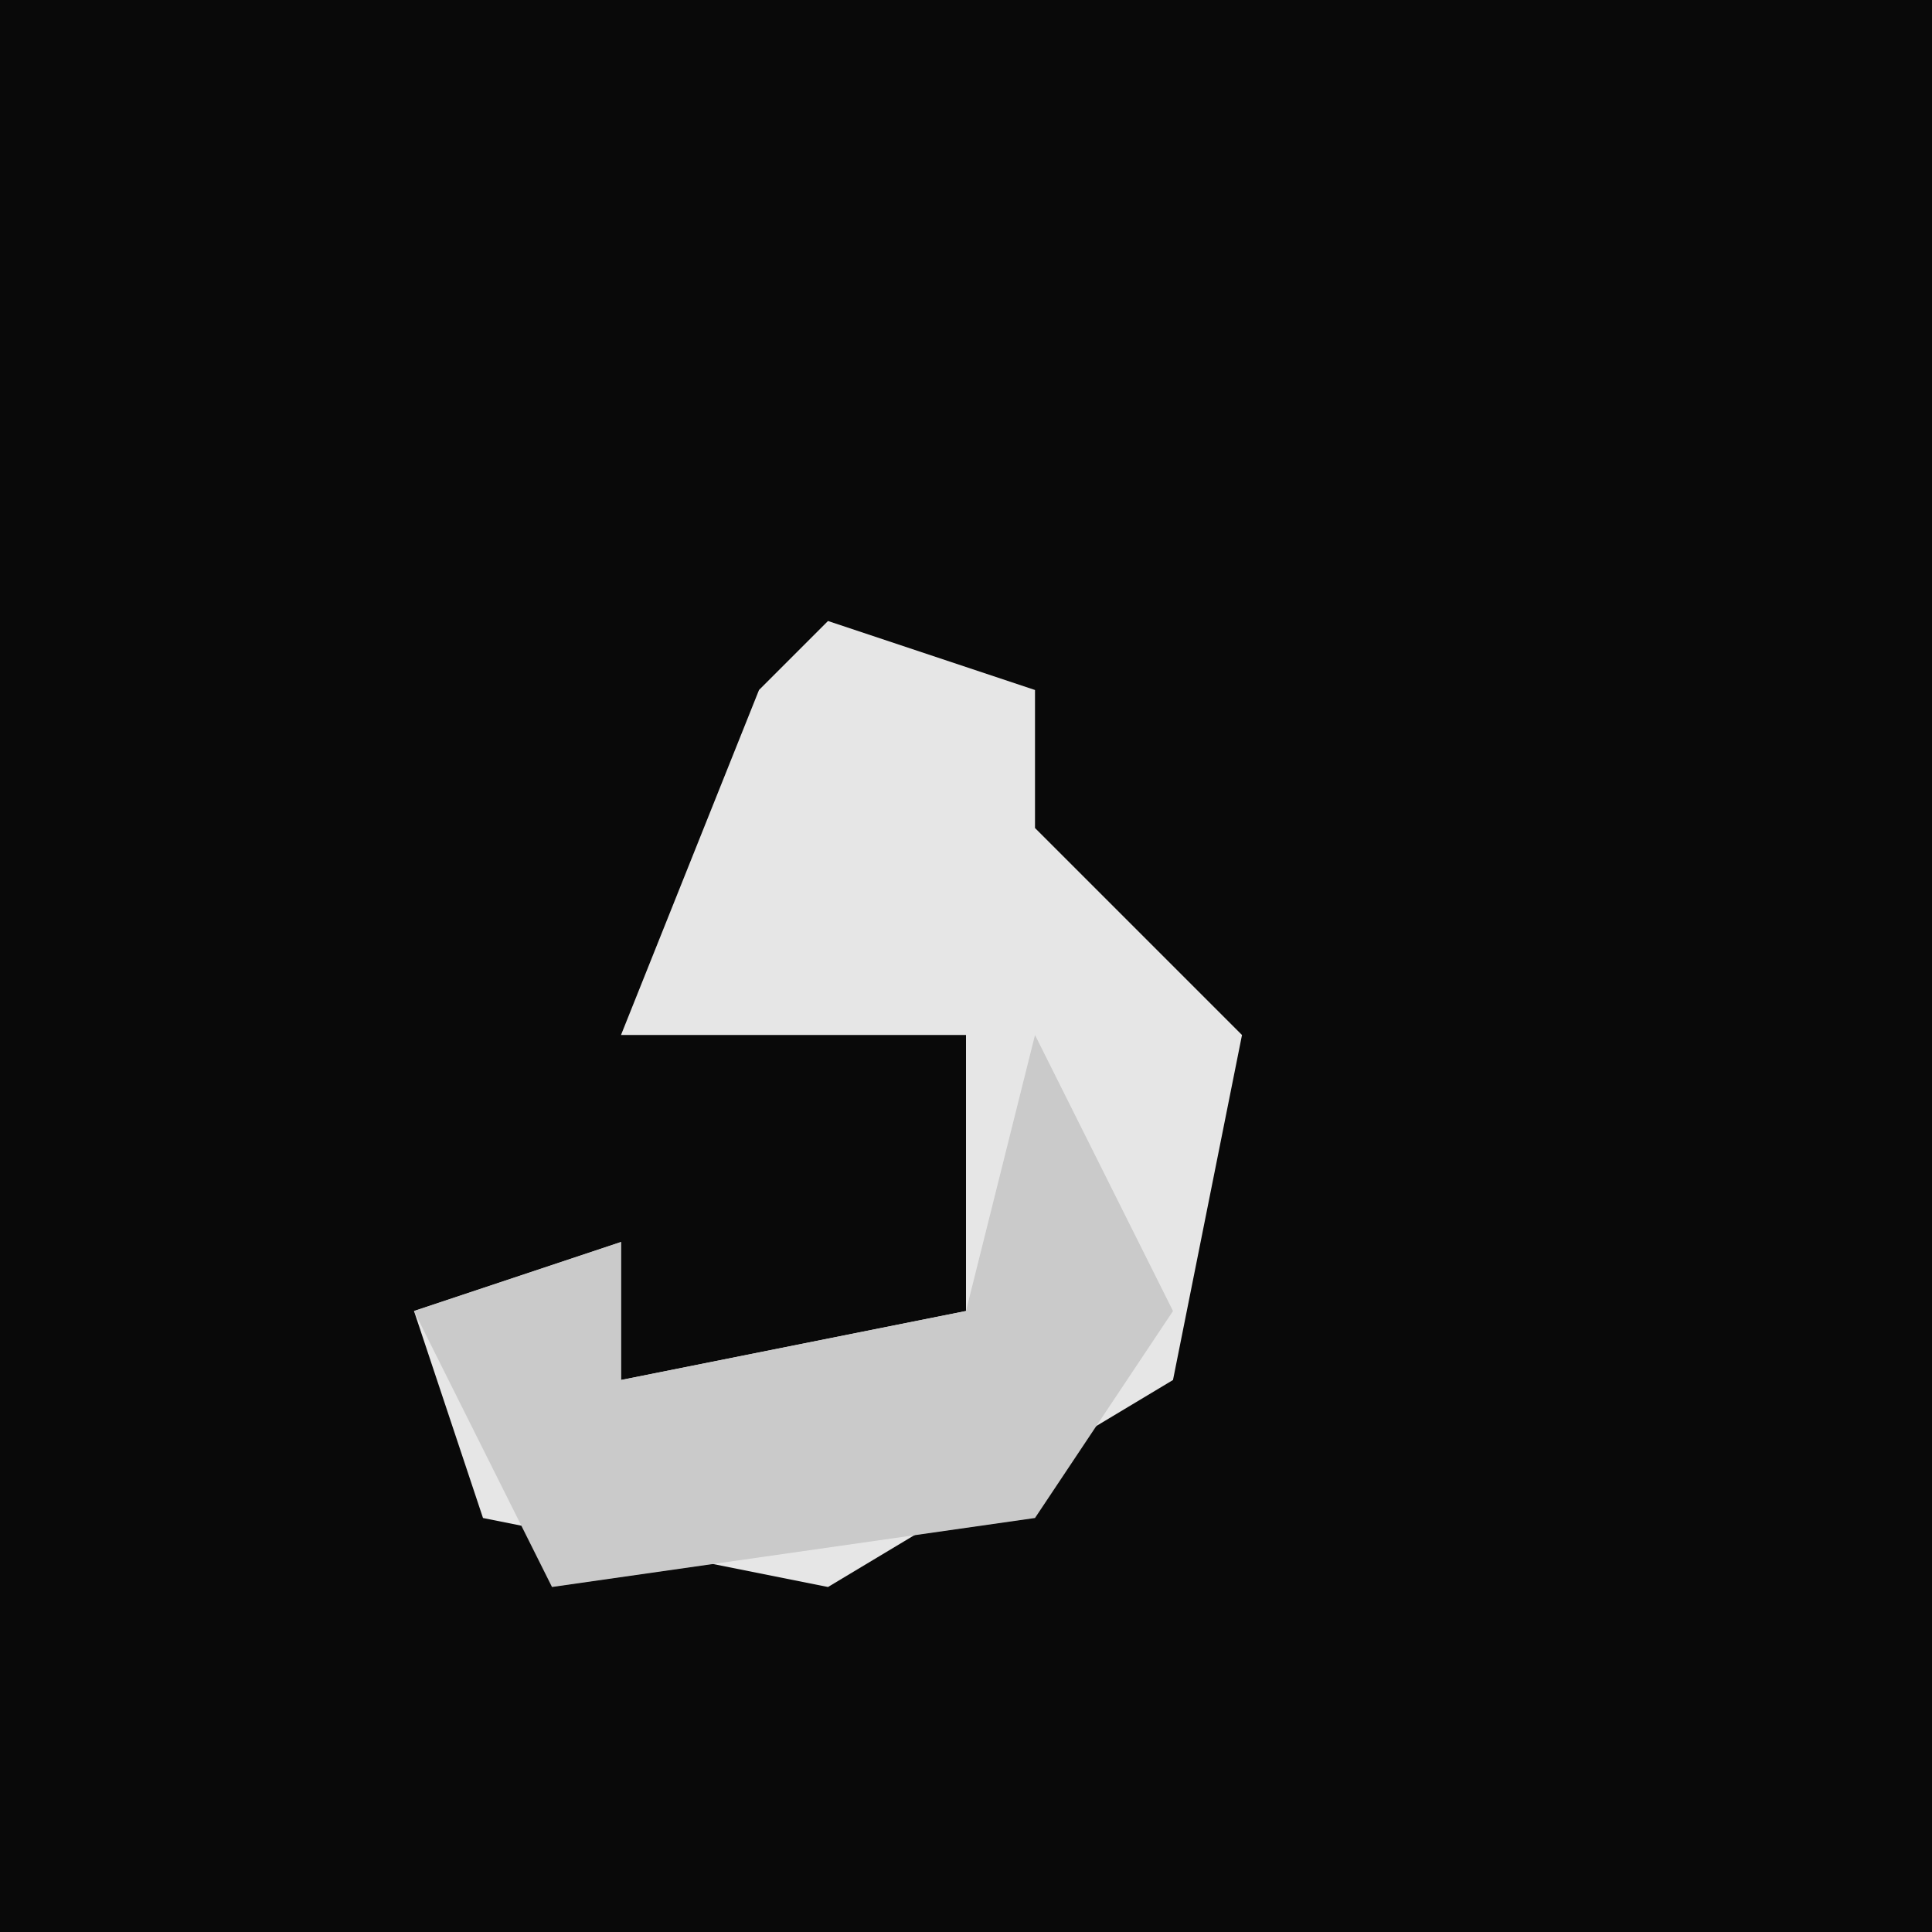 <?xml version="1.0" encoding="UTF-8"?>
<svg version="1.1" xmlns="http://www.w3.org/2000/svg" width="28" height="28">
<path d="M0,0 L28,0 L28,28 L0,28 Z " fill="#090909" transform="translate(0,0)"/>
<path d="M0,0 L3,1 L3,3 L6,6 L5,11 L0,14 L-5,13 L-6,10 L-3,9 L-3,11 L2,10 L2,6 L-3,6 L-1,1 Z " fill="#E6E6E6" transform="translate(12,9)"/>
<path d="M0,0 L2,4 L0,7 L-7,8 L-9,4 L-6,3 L-6,5 L-1,4 Z " fill="#CACACA" transform="translate(15,15)"/>
</svg>
